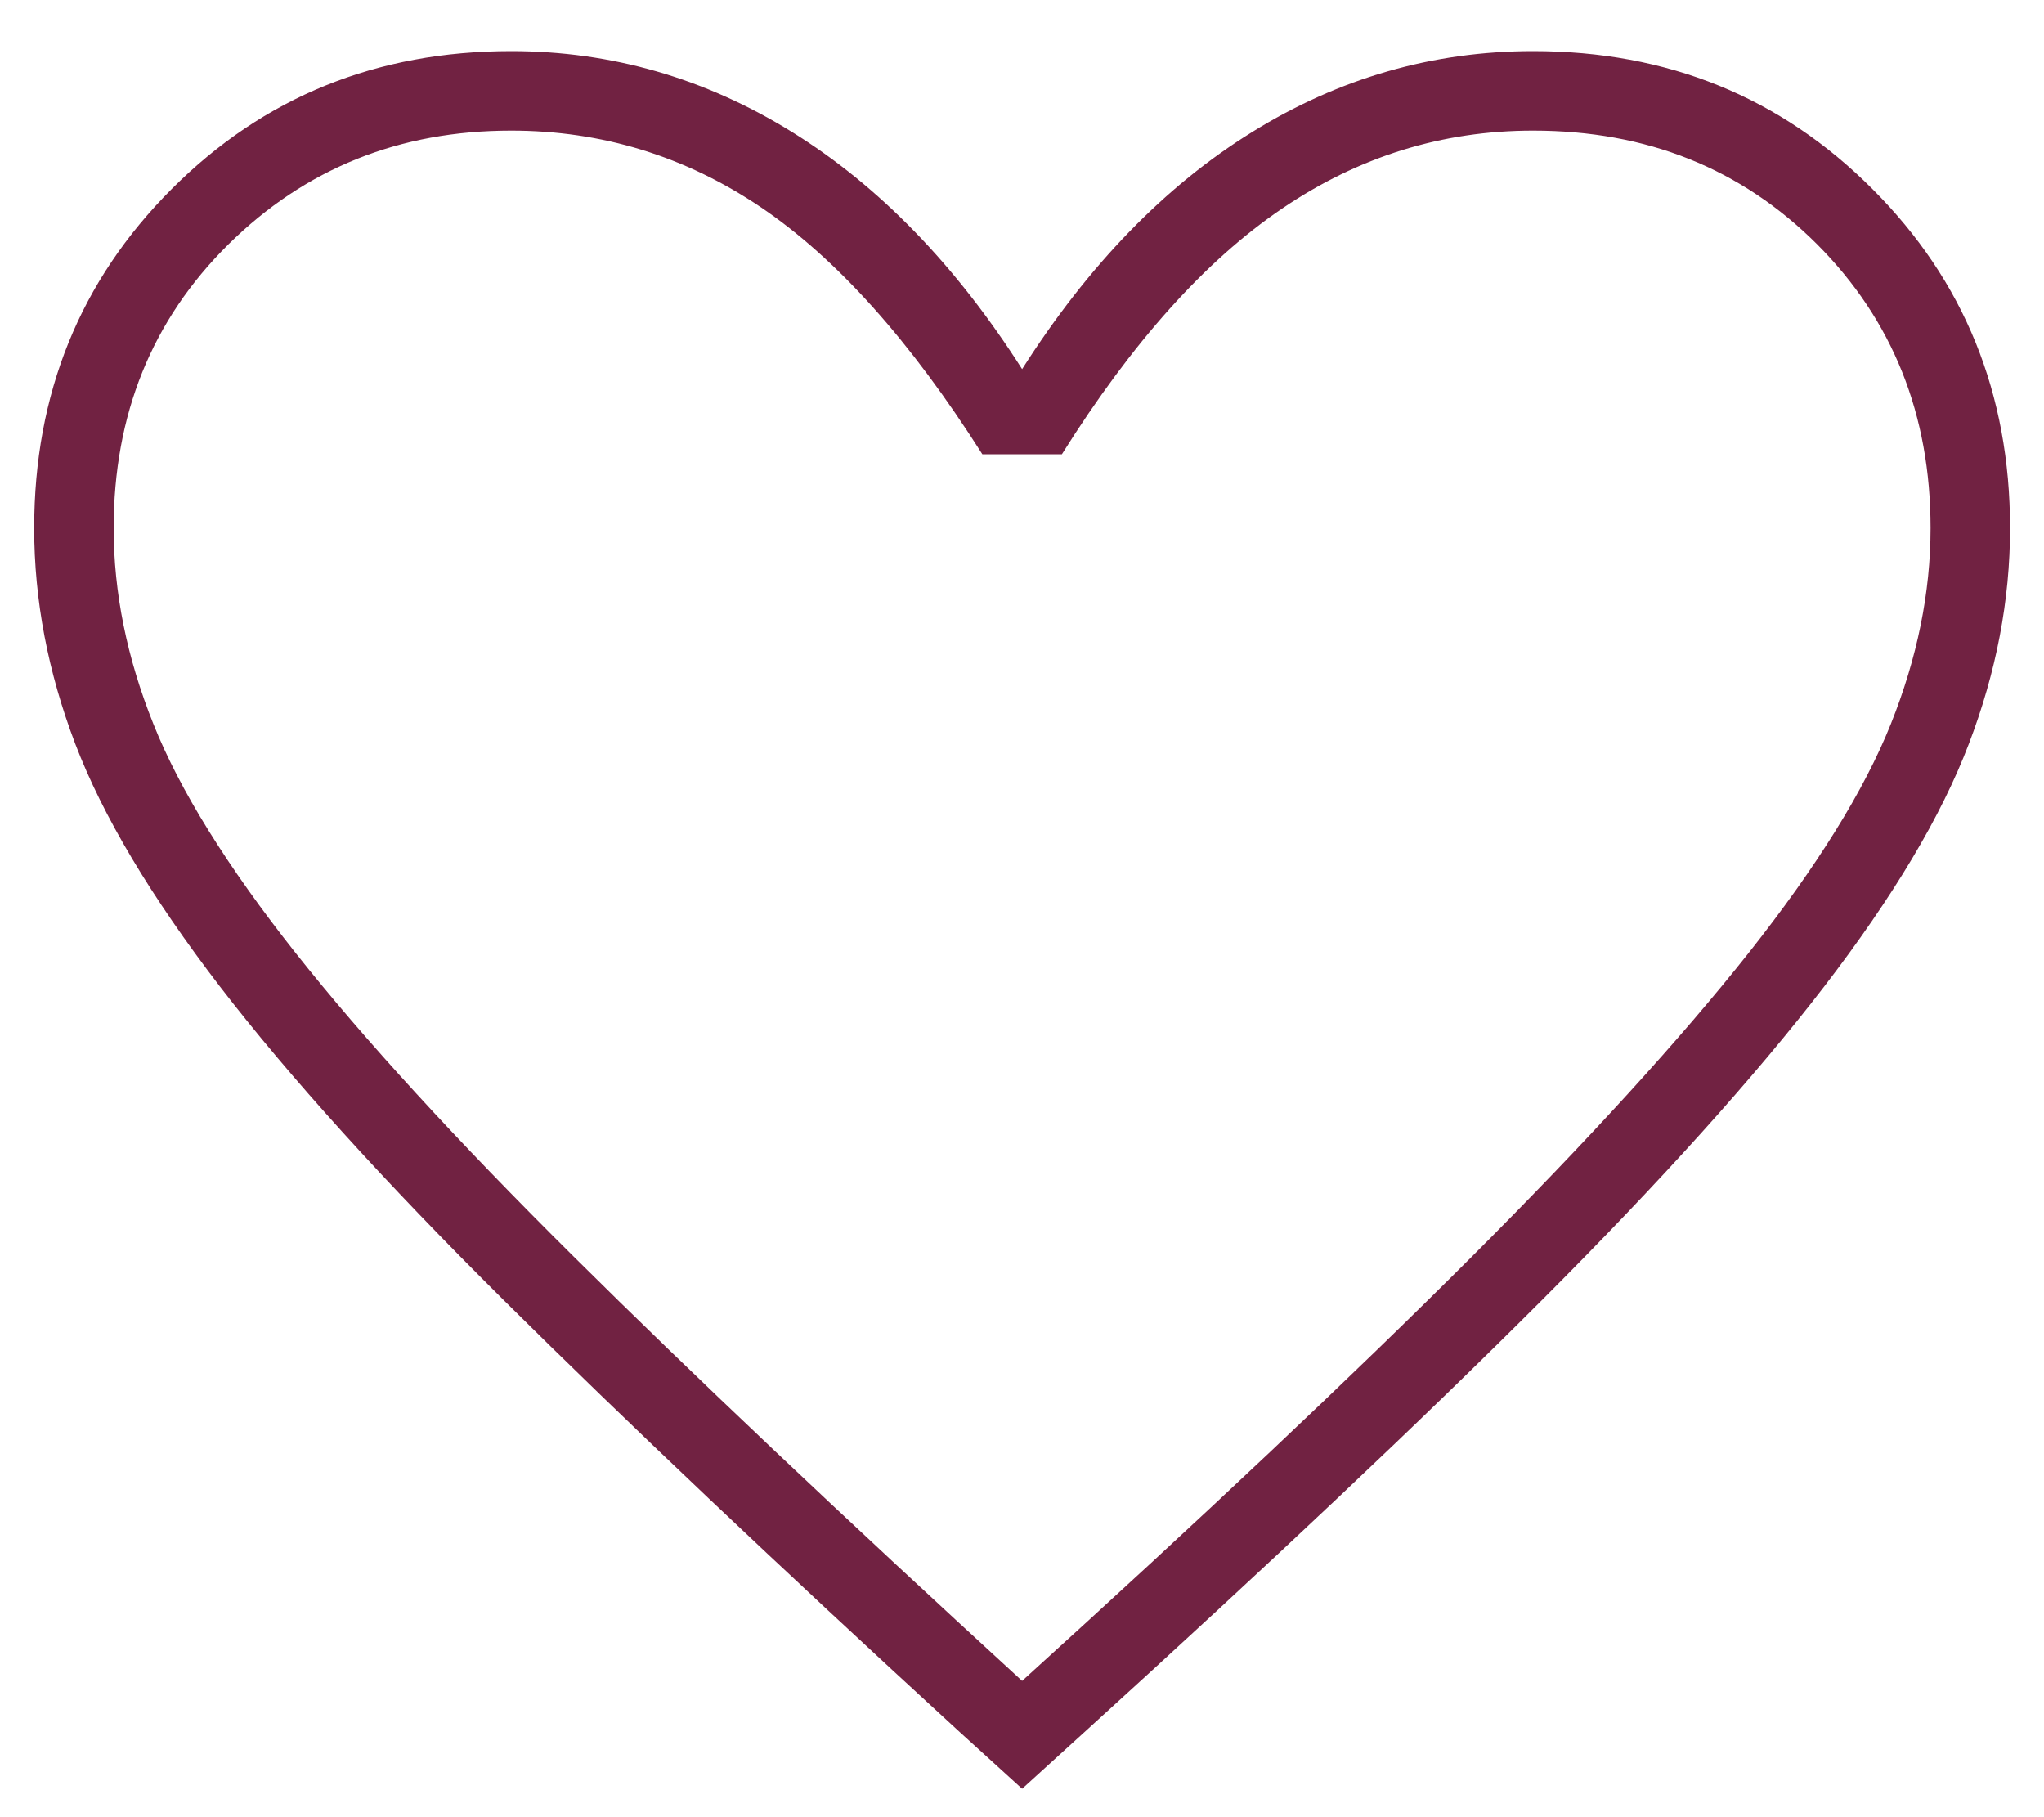 <svg width="18" height="16" viewBox="0 0 18 16" fill="none" xmlns="http://www.w3.org/2000/svg">
<path d="M9.001 15.75L8.451 15.25C6.834 13.767 5.497 12.5 4.438 11.45C3.38 10.4 2.547 9.479 1.938 8.688C1.33 7.896 0.905 7.184 0.663 6.55C0.422 5.917 0.301 5.284 0.301 4.65C0.301 3.467 0.705 2.471 1.513 1.663C2.322 0.854 3.317 0.45 4.501 0.45C5.384 0.45 6.209 0.688 6.976 1.163C7.742 1.638 8.417 2.334 9.001 3.25C9.584 2.334 10.259 1.638 11.026 1.163C11.792 0.688 12.617 0.45 13.501 0.45C14.684 0.45 15.68 0.854 16.488 1.663C17.297 2.471 17.701 3.467 17.701 4.65C17.701 5.284 17.58 5.917 17.338 6.55C17.097 7.184 16.672 7.896 16.063 8.688C15.455 9.479 14.626 10.4 13.576 11.45C12.526 12.5 11.184 13.767 9.551 15.25L9.001 15.75ZM9.001 14.8C10.601 13.35 11.917 12.108 12.951 11.075C13.984 10.042 14.801 9.146 15.401 8.388C16.001 7.629 16.417 6.959 16.651 6.375C16.884 5.792 17.001 5.217 17.001 4.65C17.001 3.65 16.667 2.817 16.001 2.15C15.334 1.484 14.501 1.15 13.501 1.15C12.701 1.15 11.963 1.379 11.288 1.838C10.613 2.296 9.967 3.017 9.351 4H8.651C8.017 3 7.367 2.275 6.701 1.825C6.034 1.375 5.301 1.15 4.501 1.15C3.517 1.15 2.688 1.484 2.013 2.15C1.338 2.817 1.001 3.65 1.001 4.65C1.001 5.217 1.117 5.792 1.351 6.375C1.584 6.959 2.001 7.629 2.601 8.388C3.201 9.146 4.017 10.038 5.051 11.063C6.084 12.088 7.401 13.334 9.001 14.8Z" fill="#712242"/>
</svg>
